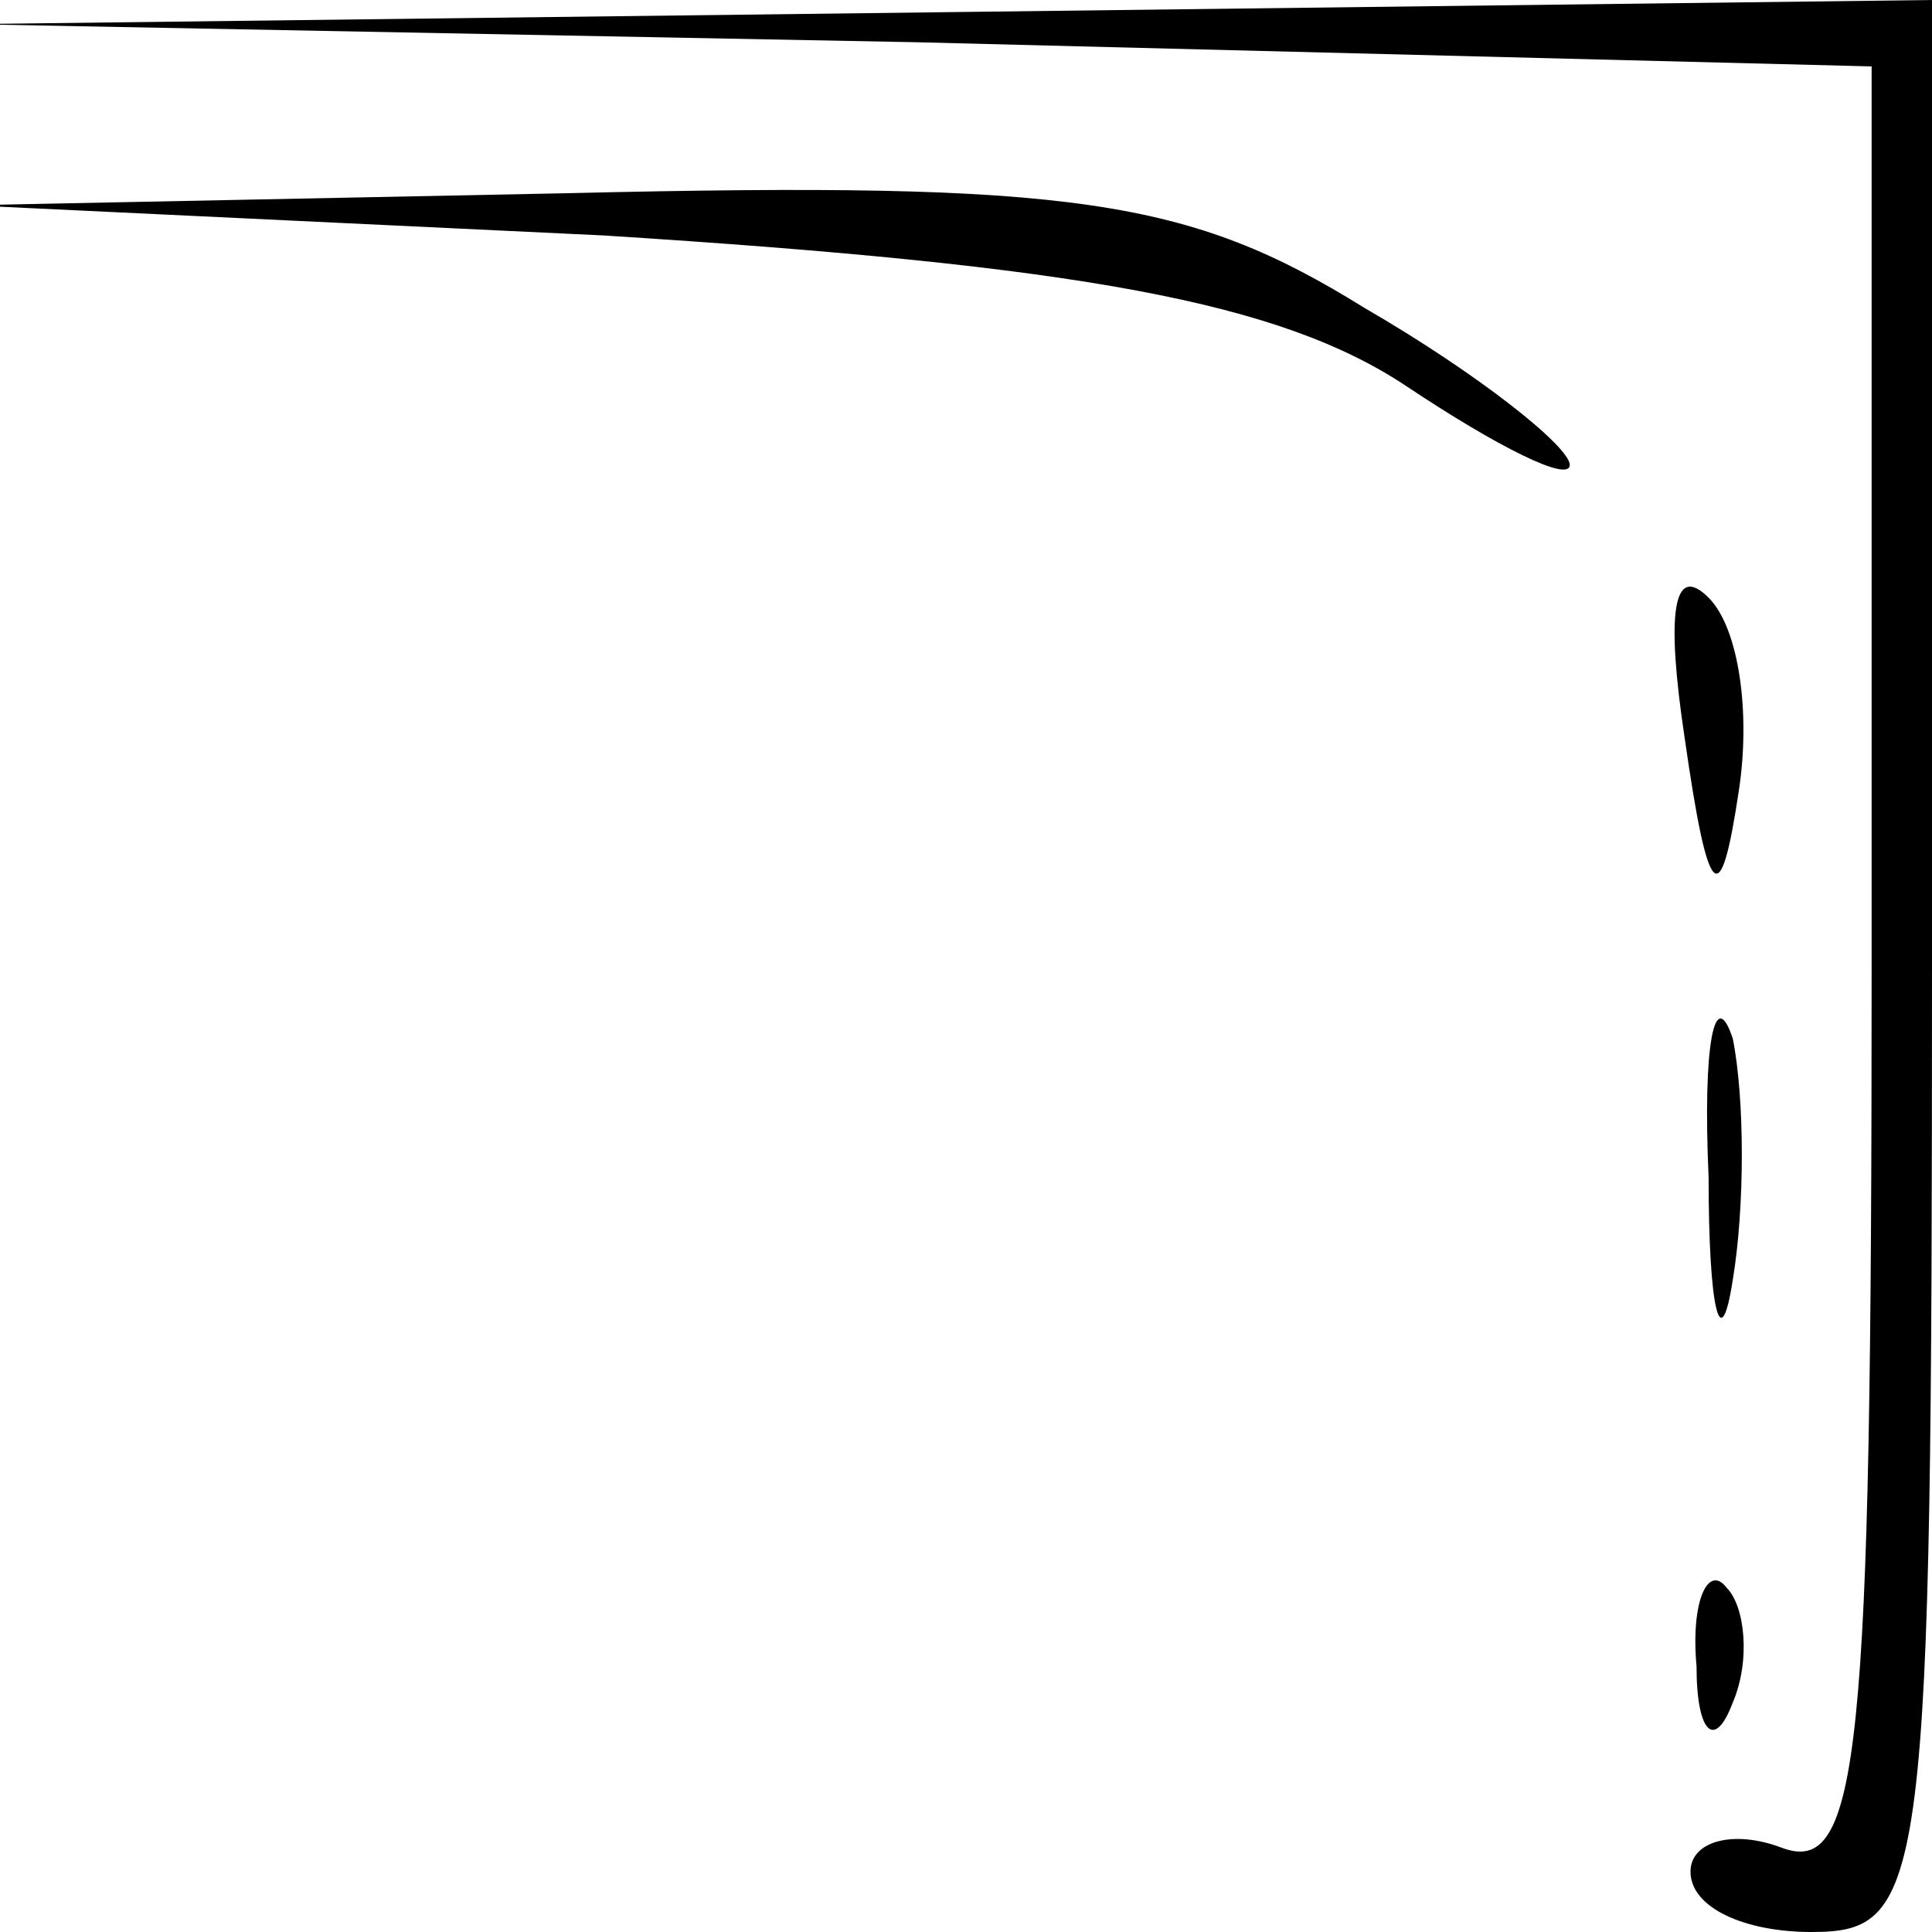 <?xml version="1.0" standalone="no"?>
<!DOCTYPE svg PUBLIC "-//W3C//DTD SVG 20010904//EN"
 "http://www.w3.org/TR/2001/REC-SVG-20010904/DTD/svg10.dtd">
<svg version="1.0" xmlns="http://www.w3.org/2000/svg"
 width="32pt" height="32pt" viewBox="0 0 32 32"
 preserveAspectRatio="xMidYMid meet">
<g transform="translate(0,32) scale(0.1,-0.1)"
fill="#000000" stroke="none">
<path fill="#000000" stroke="none" d="M152 313 l158 -4 0 -150 c0 -130 -2
-150 -15 -145 -8 3 -15 1 -15 -4 0 -6 9 -10 20 -10 19 0 20 7 20 160 l0 160
-162 -2 -163 -2 157 -3z"/>
<path fill="#000000" stroke="none" d="M100 281 c79 -5 112 -11 133 -25 15
-10 27 -16 27 -13 0 3 -15 15 -34 26 -29 18 -48 21 -132 19 l-99 -2 105 -5z"/>
<path fill="#000000" stroke="none" d="M279 198 c4 -28 6 -29 9 -9 2 13 0 27
-5 32 -6 6 -7 -3 -4 -23z"/>
<path fill="#000000" stroke="none" d="M283 125 c0 -22 2 -30 4 -17 2 12 2 30
0 40 -3 9 -5 -1 -4 -23z"/>
<path fill="#000000" stroke="none" d="M281 44 c0 -11 3 -14 6 -6 3 7 2 16 -1
19 -3 4 -6 -2 -5 -13z"/>
</g>
</svg>
